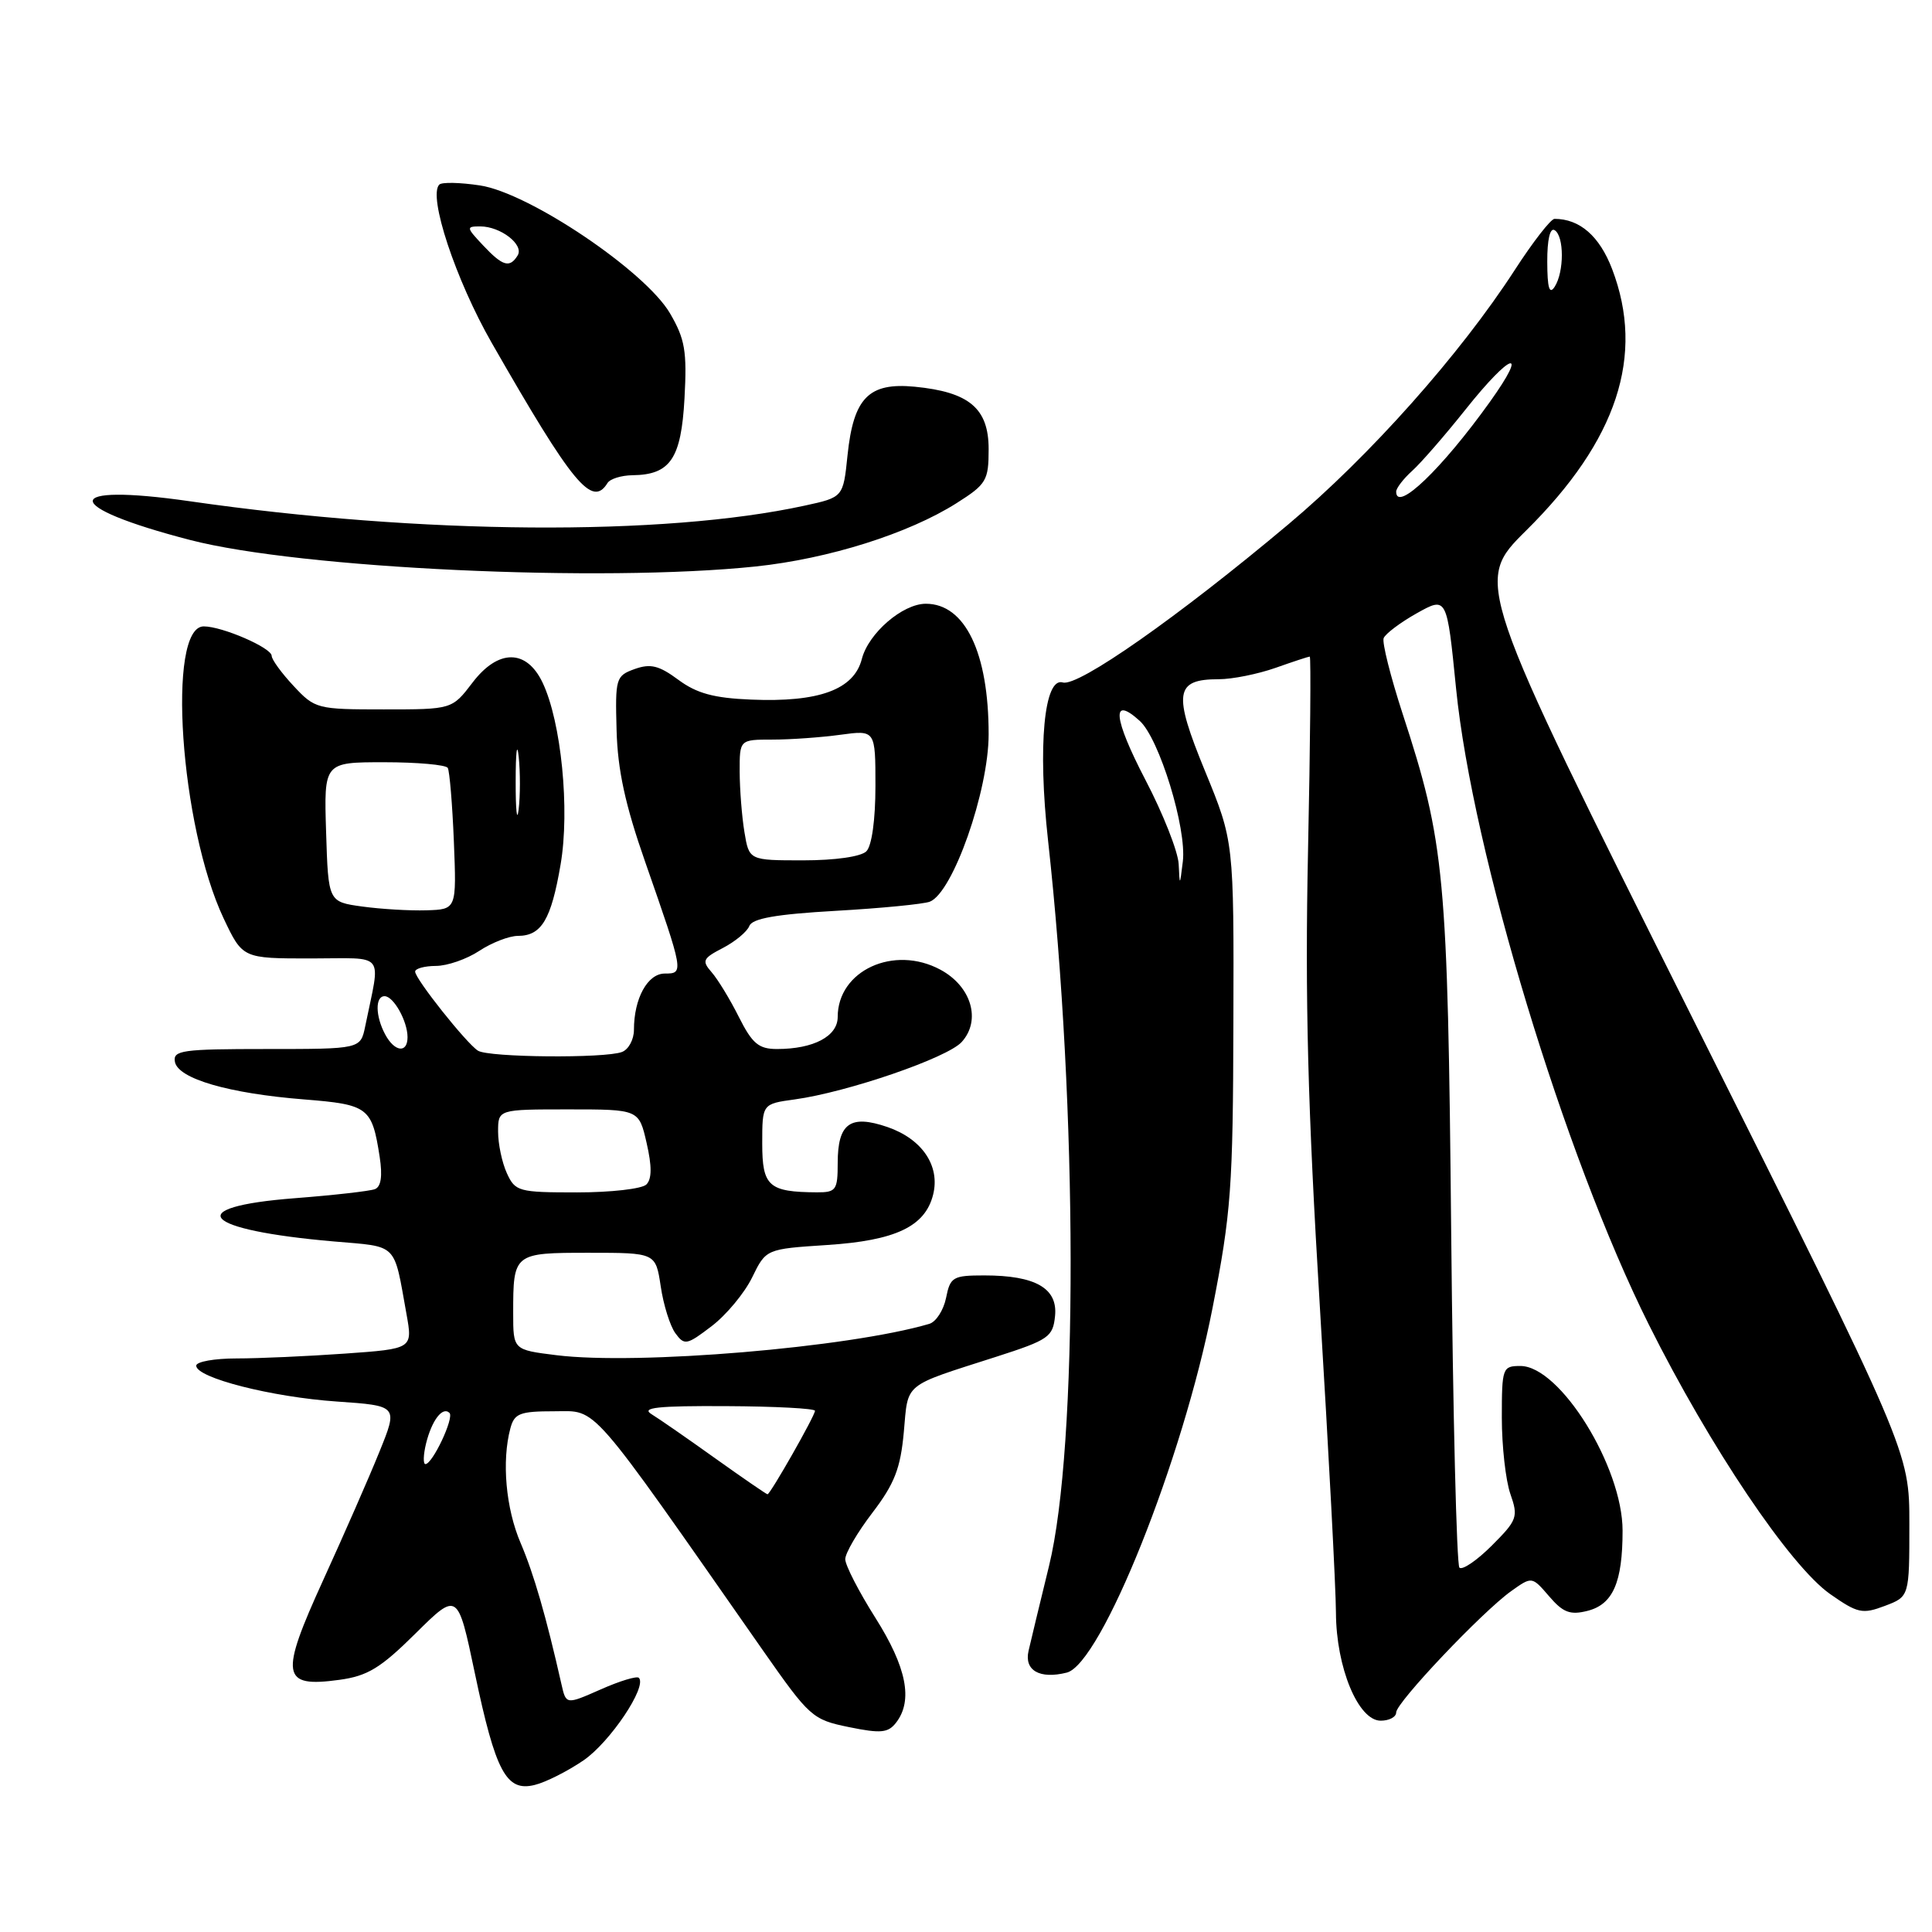 <?xml version="1.0" encoding="UTF-8" standalone="no"?>
<!DOCTYPE svg PUBLIC "-//W3C//DTD SVG 1.1//EN" "http://www.w3.org/Graphics/SVG/1.1/DTD/svg11.dtd" >
<svg xmlns="http://www.w3.org/2000/svg" xmlns:xlink="http://www.w3.org/1999/xlink" version="1.1" viewBox="0 0 256 256">
 <g >
 <path fill="currentColor"
d=" M 77.33 233.25 C 80.85 230.83 85.79 223.46 84.65 222.32 C 84.39 222.05 82.11 222.74 79.59 223.86 C 75.01 225.88 75.01 225.88 74.40 223.19 C 72.36 214.16 70.73 208.54 68.99 204.47 C 67.02 199.88 66.46 193.61 67.63 189.25 C 68.16 187.28 68.88 187.00 73.47 187.00 C 79.25 187.00 77.72 185.24 101.08 218.67 C 107.28 227.53 107.65 227.86 112.49 228.85 C 116.74 229.72 117.69 229.62 118.75 228.24 C 121.00 225.31 120.13 220.92 116.00 214.38 C 113.80 210.90 112.00 207.40 112.00 206.60 C 112.00 205.80 113.62 203.03 115.61 200.43 C 118.53 196.60 119.32 194.57 119.76 189.76 C 120.36 183.11 119.54 183.78 132.00 179.78 C 138.97 177.54 139.52 177.15 139.80 174.37 C 140.17 170.70 137.20 169.00 130.43 169.00 C 126.26 169.00 125.91 169.21 125.36 171.97 C 125.03 173.60 124.03 175.16 123.13 175.42 C 112.45 178.56 84.46 180.91 73.73 179.57 C 68.00 178.86 68.00 178.86 68.00 174.01 C 68.00 166.04 68.05 166.00 78.05 166.00 C 86.88 166.00 86.88 166.00 87.55 170.45 C 87.91 172.91 88.79 175.70 89.49 176.66 C 90.69 178.30 91.00 178.24 94.30 175.72 C 96.23 174.25 98.65 171.34 99.66 169.27 C 101.50 165.50 101.50 165.50 109.59 164.97 C 118.67 164.38 122.58 162.52 123.64 158.31 C 124.60 154.49 122.20 150.93 117.60 149.34 C 112.65 147.64 111.00 148.84 111.00 154.12 C 111.00 157.69 110.78 158.00 108.25 157.99 C 101.85 157.95 101.00 157.19 101.00 151.52 C 101.00 146.27 101.00 146.27 105.30 145.68 C 112.29 144.72 125.54 140.17 127.43 138.07 C 130.04 135.19 128.72 130.70 124.61 128.49 C 118.45 125.17 111.00 128.60 111.00 134.75 C 111.00 137.31 107.81 139.00 102.96 139.00 C 100.53 139.00 99.68 138.29 97.90 134.75 C 96.73 132.41 95.10 129.74 94.29 128.82 C 92.97 127.31 93.12 126.99 95.79 125.61 C 97.42 124.76 99.00 123.45 99.29 122.70 C 99.67 121.70 102.83 121.14 110.74 120.69 C 116.75 120.35 122.35 119.80 123.20 119.48 C 126.25 118.31 131.00 104.80 131.00 97.29 C 131.00 86.49 127.88 80.00 122.68 80.00 C 119.60 80.00 115.08 83.90 114.20 87.31 C 113.16 91.38 108.52 93.08 99.51 92.70 C 94.60 92.50 92.32 91.88 89.89 90.08 C 87.32 88.18 86.20 87.90 84.10 88.65 C 81.60 89.55 81.51 89.87 81.70 96.76 C 81.84 102.03 82.84 106.64 85.49 114.21 C 90.62 128.91 90.64 129.00 88.09 129.00 C 85.81 129.00 84.00 132.29 84.00 136.46 C 84.00 137.74 83.29 139.06 82.42 139.39 C 80.17 140.26 64.73 140.12 63.33 139.22 C 61.80 138.25 55.02 129.72 55.01 128.75 C 55.00 128.34 56.24 128.00 57.75 127.99 C 59.26 127.99 61.85 127.09 63.50 126.00 C 65.15 124.91 67.46 124.01 68.63 124.01 C 71.75 124.00 73.03 121.87 74.28 114.56 C 75.53 107.30 74.37 95.64 71.89 90.44 C 69.76 85.98 66.01 85.98 62.61 90.45 C 59.90 94.00 59.90 94.00 50.85 94.00 C 42.02 94.00 41.73 93.93 38.90 90.89 C 37.31 89.19 36.00 87.39 36.00 86.91 C 36.00 85.84 29.45 83.00 27.00 83.00 C 22.06 83.00 23.86 109.49 29.64 121.71 C 32.15 127.00 32.15 127.00 41.19 127.00 C 51.29 127.00 50.44 125.94 48.39 136.00 C 47.77 139.00 47.77 139.00 35.31 139.00 C 24.10 139.00 22.89 139.17 23.18 140.71 C 23.61 142.94 30.32 144.89 40.30 145.68 C 48.82 146.36 49.29 146.72 50.31 153.30 C 50.70 155.85 50.49 157.26 49.67 157.57 C 48.99 157.83 44.22 158.37 39.05 158.77 C 23.95 159.94 26.70 162.98 44.25 164.50 C 52.82 165.24 52.14 164.56 53.86 174.11 C 54.69 178.72 54.69 178.72 45.69 179.36 C 40.74 179.71 34.29 180.00 31.35 180.00 C 28.41 180.00 26.00 180.43 26.00 180.96 C 26.00 182.57 36.01 185.12 44.63 185.71 C 52.75 186.27 52.75 186.27 50.27 192.38 C 48.91 195.75 45.56 203.38 42.84 209.34 C 37.03 222.07 37.28 223.64 44.95 222.59 C 48.70 222.08 50.42 221.04 55.06 216.44 C 60.65 210.91 60.65 210.91 62.92 221.71 C 65.67 234.79 67.08 237.44 70.83 236.52 C 72.30 236.17 75.22 234.69 77.33 233.25 Z  M 185.00 226.91 C 185.00 225.60 196.39 213.58 200.24 210.83 C 202.99 208.87 202.99 208.87 205.26 211.51 C 207.11 213.67 208.05 214.03 210.34 213.45 C 213.72 212.60 215.00 209.69 215.00 202.82 C 215.00 194.36 206.71 181.00 201.46 181.00 C 199.09 181.00 199.00 181.24 199.00 187.85 C 199.00 191.62 199.51 196.16 200.13 197.95 C 201.20 201.00 201.05 201.42 197.67 204.80 C 195.69 206.78 193.76 208.09 193.38 207.72 C 193.01 207.34 192.52 187.34 192.29 163.27 C 191.83 115.79 191.45 111.70 185.85 94.56 C 184.25 89.64 183.12 85.14 183.34 84.56 C 183.57 83.98 185.54 82.49 187.73 81.26 C 191.72 79.03 191.72 79.03 192.94 91.26 C 195.11 112.93 207.29 153.11 218.47 175.50 C 226.57 191.72 237.18 207.48 242.50 211.22 C 246.16 213.78 246.78 213.91 249.75 212.79 C 253.00 211.56 253.00 211.56 253.00 201.94 C 253.00 192.32 253.00 192.32 224.17 134.71 C 195.35 77.10 195.35 77.10 202.22 70.30 C 214.29 58.36 217.99 47.11 213.61 35.64 C 211.94 31.28 209.32 29.00 205.98 29.00 C 205.50 29.00 203.13 32.04 200.73 35.75 C 193.47 46.97 181.49 60.43 170.70 69.49 C 156.13 81.73 142.83 91.05 140.83 90.43 C 138.35 89.67 137.49 98.85 138.87 111.34 C 142.81 146.98 142.87 191.68 139.00 207.50 C 137.79 212.45 136.57 217.51 136.29 218.74 C 135.69 221.34 137.76 222.53 141.35 221.63 C 145.91 220.48 156.74 193.41 160.66 173.35 C 163.13 160.73 163.38 157.36 163.43 135.50 C 163.50 111.50 163.50 111.50 159.68 102.19 C 155.41 91.80 155.67 90.00 161.50 90.00 C 163.29 90.00 166.66 89.32 169.00 88.50 C 171.34 87.67 173.39 87.00 173.55 87.00 C 173.72 87.00 173.62 98.59 173.32 112.75 C 172.91 132.45 173.28 146.65 174.89 173.19 C 176.05 192.27 177.01 210.50 177.02 213.69 C 177.05 220.95 179.97 228.00 182.95 228.00 C 184.08 228.00 185.00 227.51 185.00 226.91 Z  M 100.14 75.06 C 109.81 74.04 120.37 70.71 126.75 66.67 C 130.71 64.16 131.00 63.67 131.00 59.51 C 131.00 54.11 128.43 51.94 121.19 51.24 C 115.10 50.66 113.09 52.72 112.30 60.34 C 111.73 65.89 111.73 65.89 106.62 67.00 C 87.92 71.07 55.83 70.84 25.16 66.42 C 7.99 63.95 8.01 67.10 25.19 71.55 C 39.81 75.34 79.72 77.20 100.14 75.06 Z  M 80.50 64.00 C 80.84 63.45 82.33 62.99 83.81 62.97 C 88.82 62.91 90.26 60.79 90.70 52.78 C 91.04 46.53 90.77 44.93 88.78 41.52 C 85.51 35.92 70.09 25.54 63.59 24.57 C 60.96 24.17 58.54 24.12 58.21 24.46 C 56.69 25.97 60.38 37.09 65.16 45.44 C 75.92 64.23 78.46 67.30 80.50 64.00 Z  M 94.79 193.25 C 91.14 190.64 87.32 187.99 86.32 187.38 C 84.91 186.51 87.16 186.27 96.25 186.32 C 102.71 186.35 108.00 186.63 107.99 186.94 C 107.98 187.61 102.07 198.00 101.70 198.00 C 101.56 198.00 98.45 195.86 94.79 193.25 Z  M 56.46 191.25 C 57.22 188.19 58.65 186.32 59.56 187.22 C 60.20 187.87 57.31 194.00 56.37 194.00 C 56.05 194.00 56.09 192.76 56.46 191.25 Z  M 67.16 155.45 C 66.52 154.05 66.00 151.58 66.00 149.95 C 66.00 147.00 66.00 147.00 75.33 147.00 C 84.66 147.00 84.66 147.00 85.68 151.45 C 86.39 154.53 86.38 156.22 85.65 156.95 C 85.07 157.53 80.94 158.00 76.46 158.00 C 68.71 158.00 68.27 157.88 67.16 155.45 Z  M 51.04 137.07 C 49.73 134.63 49.70 132.00 50.96 132.00 C 52.15 132.00 54.00 135.31 54.00 137.43 C 54.00 139.61 52.28 139.39 51.04 137.07 Z  M 48.00 120.12 C 43.50 119.50 43.50 119.50 43.21 110.25 C 42.92 101.00 42.92 101.00 50.90 101.00 C 55.29 101.00 59.08 101.34 59.33 101.75 C 59.57 102.16 59.94 106.55 60.14 111.50 C 60.50 120.50 60.50 120.50 56.50 120.62 C 54.30 120.69 50.48 120.46 48.00 120.12 Z  M 98.64 110.25 C 98.30 108.19 98.02 104.59 98.01 102.25 C 98.00 98.00 98.00 98.00 102.36 98.00 C 104.76 98.00 108.81 97.71 111.36 97.36 C 116.00 96.73 116.00 96.73 116.00 104.16 C 116.00 108.61 115.52 112.08 114.80 112.80 C 114.09 113.51 110.67 114.00 106.43 114.00 C 99.26 114.00 99.26 114.00 98.64 110.25 Z  M 68.33 103.50 C 68.33 99.65 68.51 98.20 68.73 100.27 C 68.95 102.35 68.94 105.50 68.72 107.27 C 68.50 109.05 68.32 107.35 68.33 103.50 Z  M 156.18 114.50 C 156.10 112.85 154.12 107.82 151.77 103.33 C 147.51 95.14 147.21 92.07 151.02 95.52 C 153.61 97.86 157.27 109.79 156.73 114.16 C 156.33 117.45 156.32 117.45 156.18 114.50 Z  M 185.00 65.15 C 185.00 64.69 185.95 63.45 187.11 62.40 C 188.27 61.36 191.46 57.69 194.20 54.25 C 200.23 46.67 202.66 45.92 197.42 53.25 C 191.07 62.12 185.00 67.95 185.00 65.15 Z  M 205.02 34.69 C 205.01 31.74 205.39 30.12 206.00 30.50 C 207.27 31.29 207.27 36.03 206.00 38.00 C 205.30 39.08 205.03 38.16 205.02 34.69 Z  M 64.00 32.50 C 61.77 30.13 61.75 30.00 63.63 30.00 C 66.33 30.00 69.47 32.43 68.59 33.85 C 67.54 35.55 66.61 35.28 64.00 32.50 Z "/>
</g>
</svg>